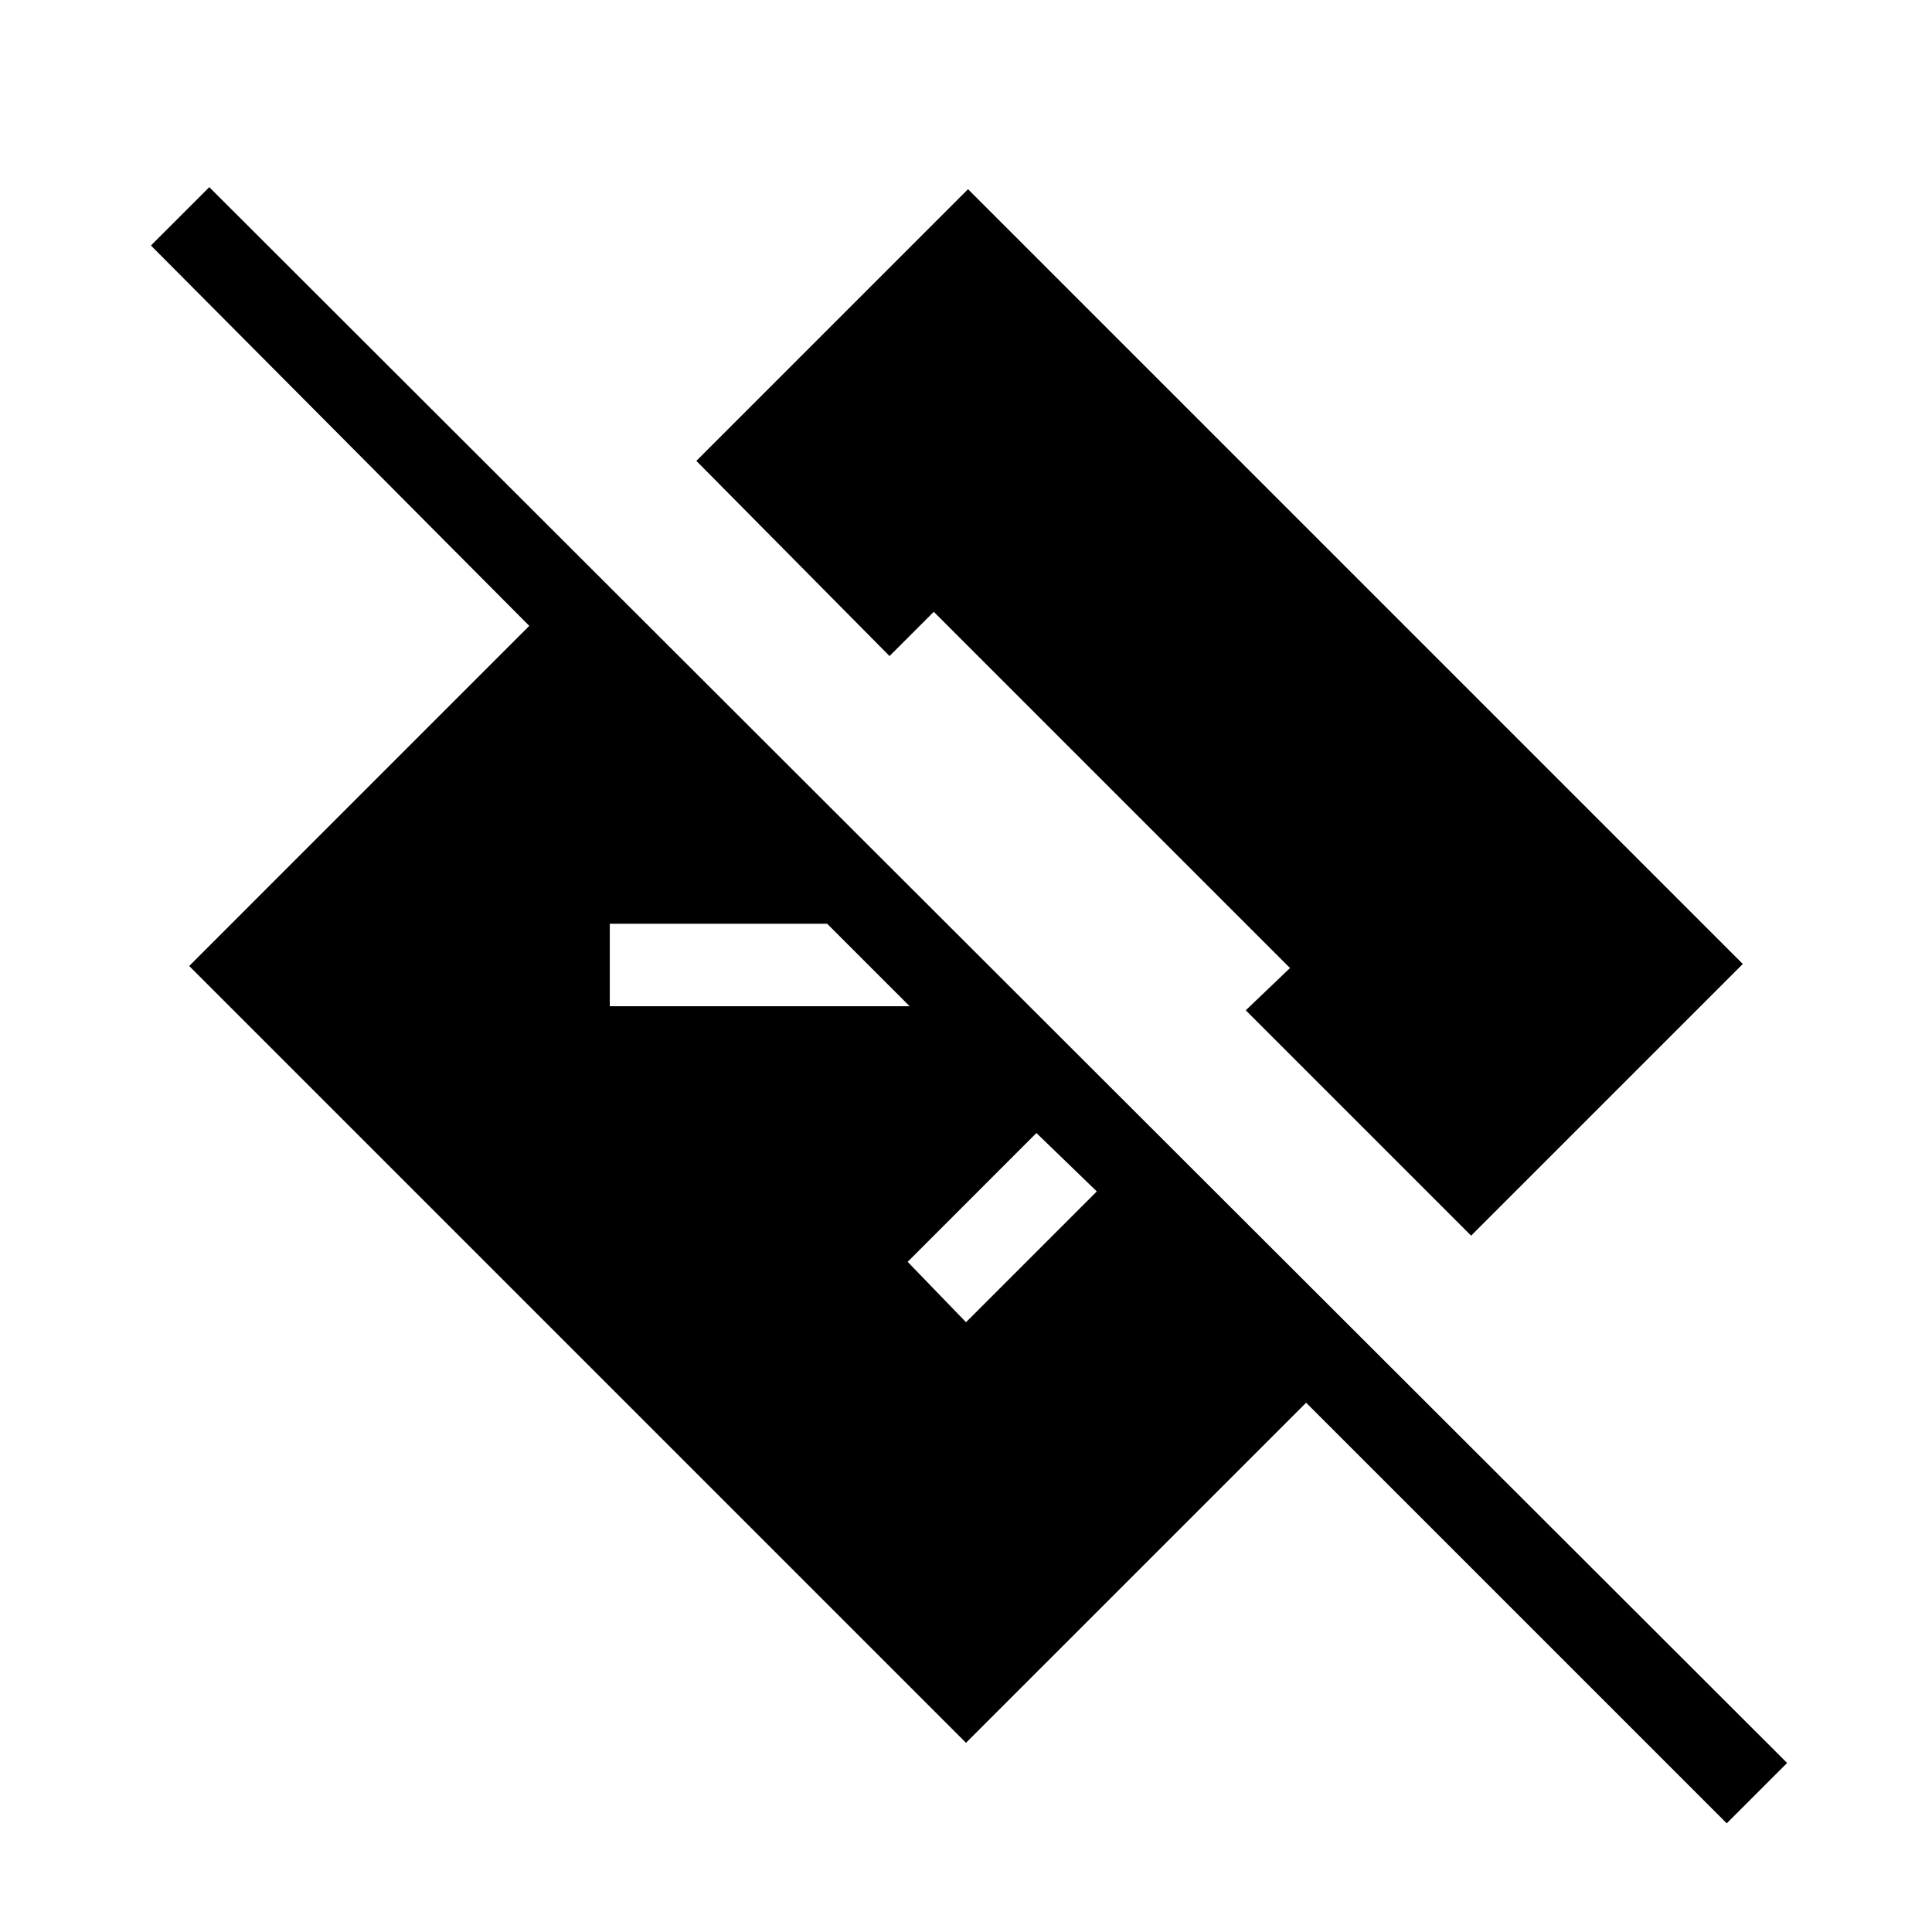 <svg xmlns="http://www.w3.org/2000/svg" height="40" width="40"><path d="M35.75 37.75 27.042 29.042 20 36.083 3.917 20 10.958 12.958 3.125 5.083 4.333 3.875 37 36.5ZM20 27.375 22.708 24.667 21.458 23.458 18.792 26.125ZM30.458 25.583 25.792 20.917 26.708 20.042 19.333 12.667 18.417 13.583 14.417 9.542 20.042 3.917 36.083 19.958ZM12.625 20.833H18.833L17.125 19.125H12.625Z"/></svg>